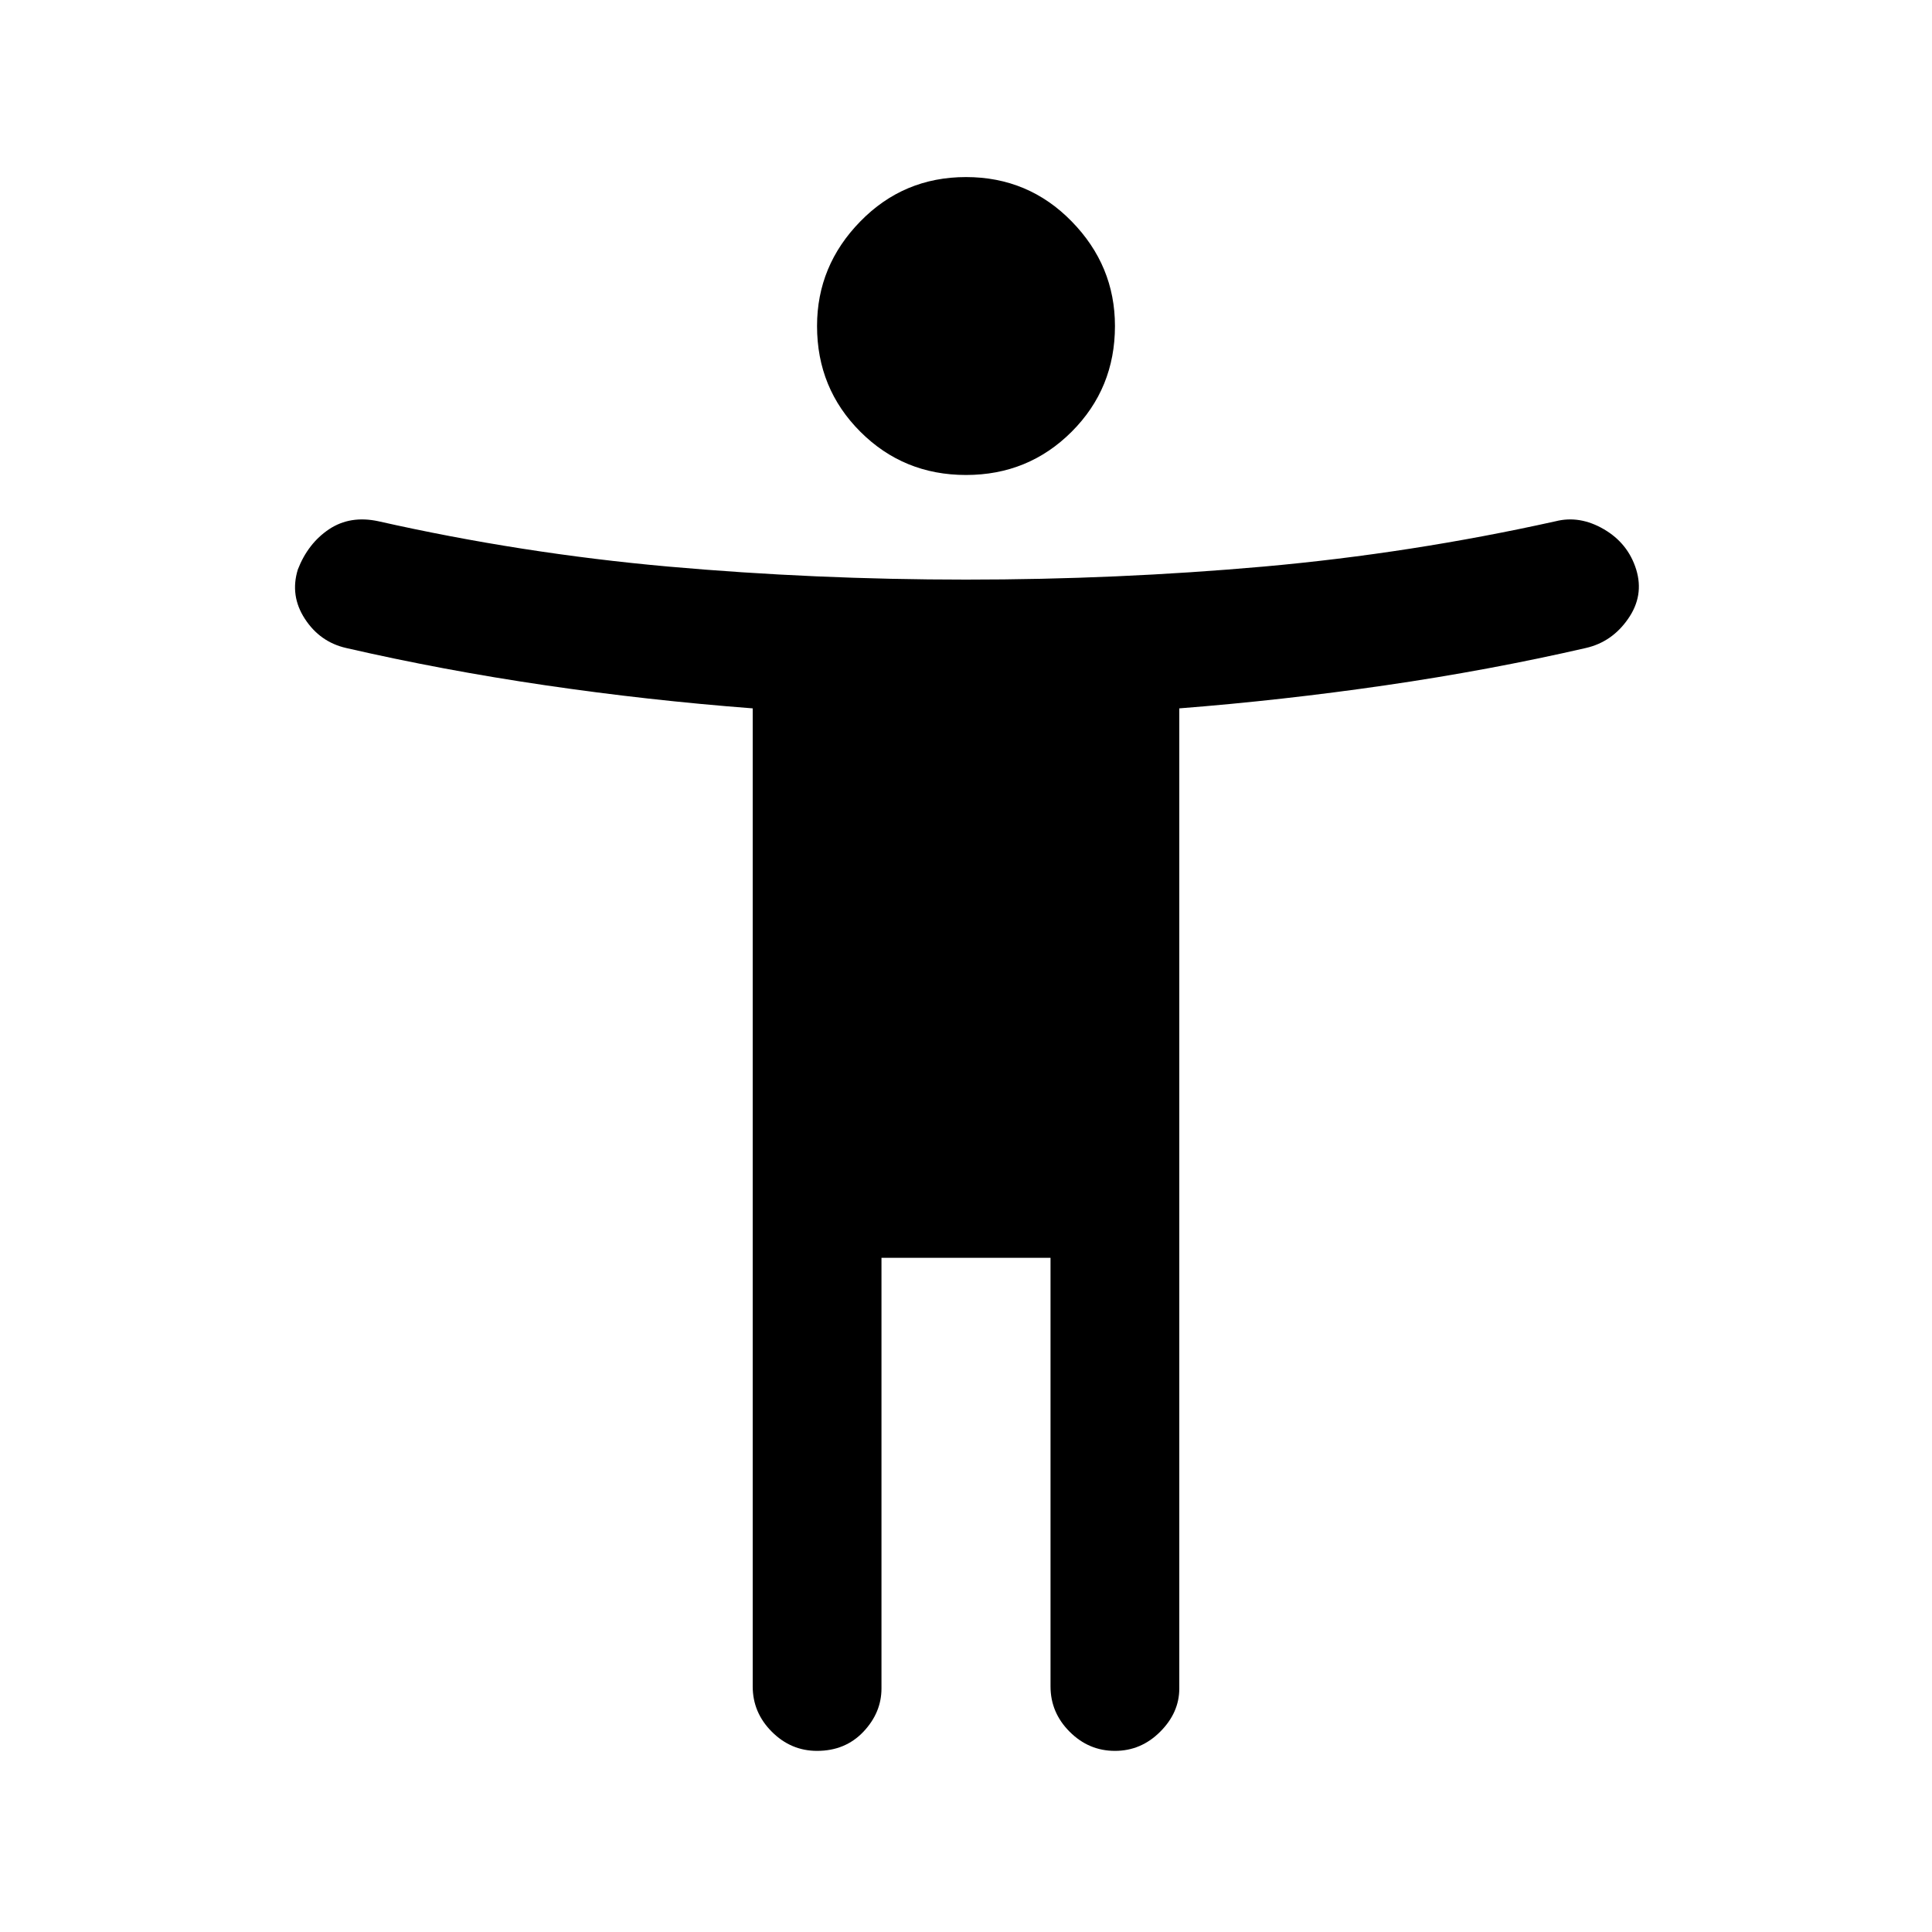<svg xmlns="http://www.w3.org/2000/svg" height="20" width="20"><path d="M10 4.917Q9.354 4.917 8.906 4.469Q8.458 4.021 8.458 3.375Q8.458 2.75 8.906 2.292Q9.354 1.833 10 1.833Q10.646 1.833 11.094 2.292Q11.542 2.75 11.542 3.375Q11.542 4.021 11.094 4.469Q10.646 4.917 10 4.917ZM16.417 6.708Q15.417 6.938 14.344 7.094Q13.271 7.25 12.208 7.333V17.479Q12.208 17.729 12.01 17.927Q11.812 18.125 11.542 18.125Q11.271 18.125 11.073 17.927Q10.875 17.729 10.875 17.458V13.021H9.125V17.479Q9.125 17.729 8.938 17.927Q8.75 18.125 8.458 18.125Q8.188 18.125 7.99 17.927Q7.792 17.729 7.792 17.458V7.333Q6.708 7.25 5.646 7.094Q4.583 6.938 3.583 6.708Q3.312 6.646 3.156 6.406Q3 6.167 3.083 5.896Q3.188 5.625 3.406 5.479Q3.625 5.333 3.917 5.396Q5.396 5.729 6.917 5.865Q8.438 6 10 6Q11.562 6 13.083 5.865Q14.604 5.729 16.104 5.396Q16.354 5.333 16.604 5.479Q16.854 5.625 16.938 5.896Q17.021 6.167 16.854 6.406Q16.688 6.646 16.417 6.708Z"/></svg>